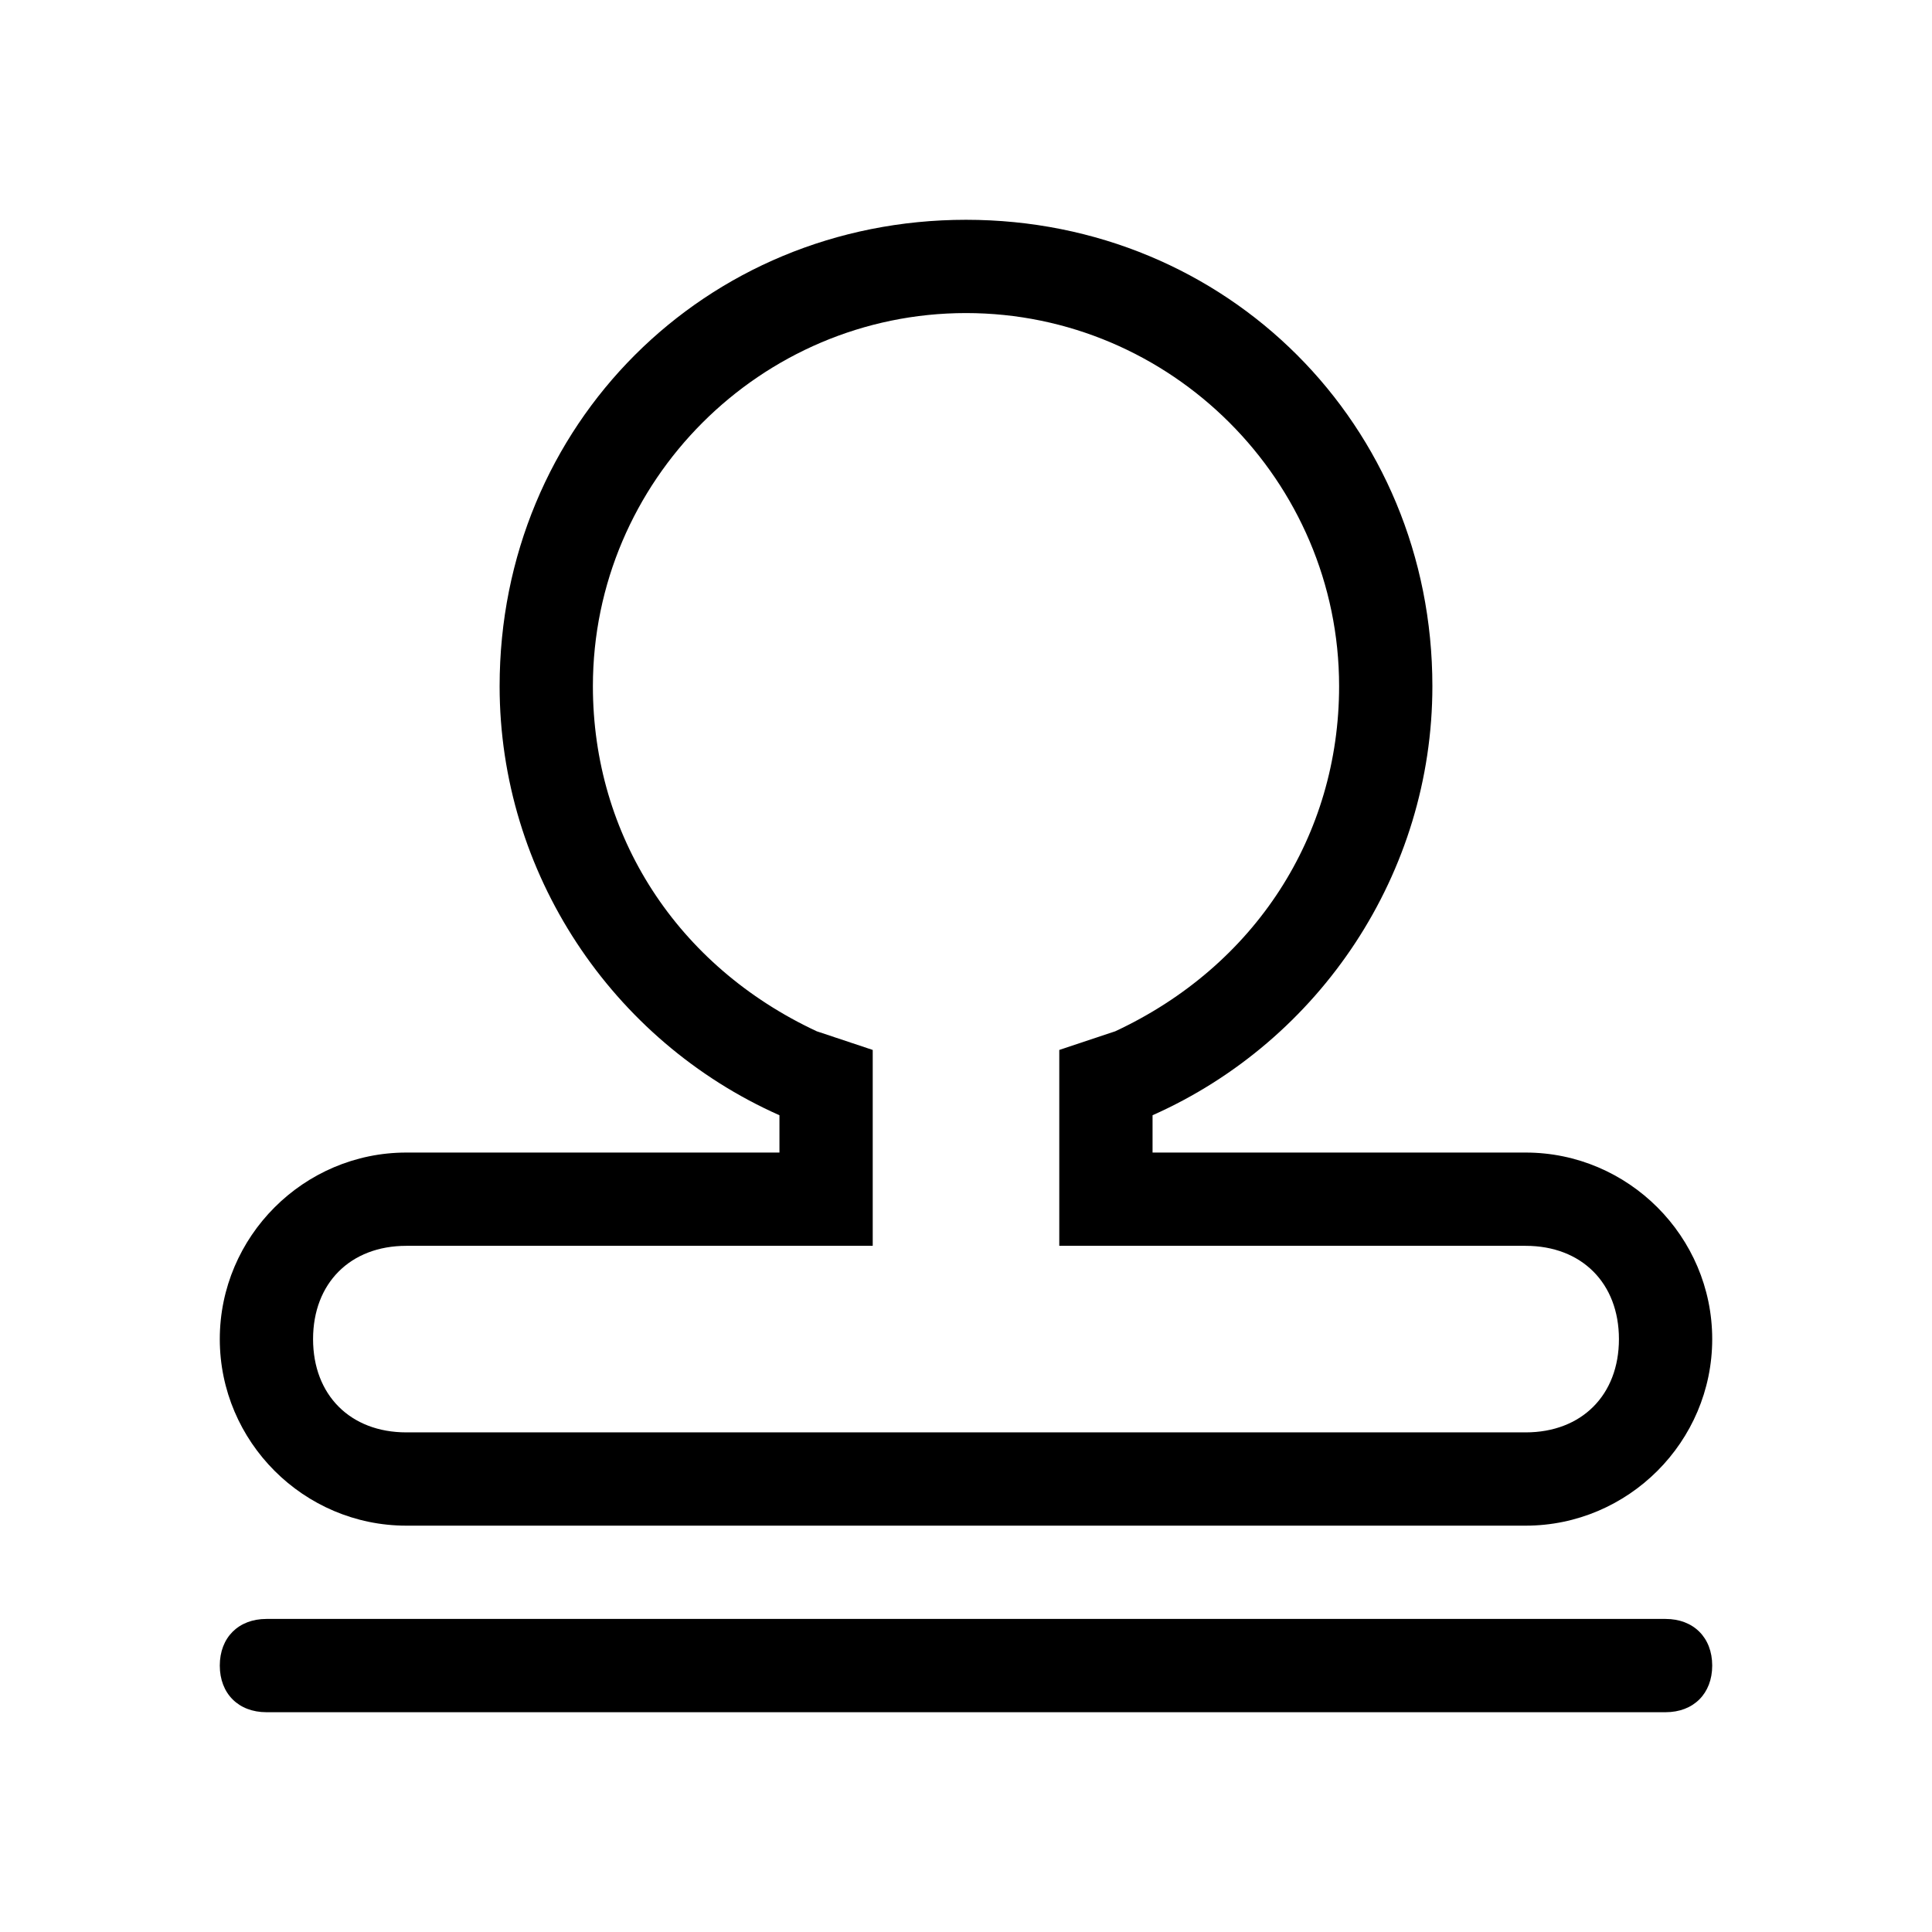 <svg t="1636538976812" class="icon" viewBox="0 0 1024 1024" version="1.1" xmlns="http://www.w3.org/2000/svg" p-id="11448" width="200" height="200"><path d="M215.369 808.631h593.262c54.382 0 98.877-44.495 98.877-98.877s-44.495-98.877-98.877-98.877H610.877v-19.775C699.866 551.551 759.192 462.562 759.192 363.685 759.192 225.257 650.428 116.492 512 116.492S264.808 225.257 264.808 363.685c0 98.877 59.326 187.866 148.315 227.417V610.877H215.369C160.987 610.877 116.492 655.372 116.492 709.754s44.495 98.877 98.877 98.877z m1e-8-148.315h247.192V556.495l-29.663-9.888C358.741 512 314.246 442.786 314.246 363.685c0-108.765 88.989-197.754 197.754-197.754s197.754 88.989 197.754 197.754c0 79.102-44.495 148.315-118.652 182.922L561.438 556.495V660.315h247.192c29.663 0 49.438 19.775 49.438 49.438s-19.775 49.438-49.438 49.438H215.369c-29.663 0-49.438-19.775-49.438-49.438s19.775-49.438 49.438-49.438z m667.419 197.754H141.211c-14.832 0-24.719 9.888-24.719 24.719s9.888 24.719 24.719 24.719h741.577c14.832 0 24.719-9.888 24.719-24.719s-9.888-24.719-24.719-24.719z" p-id="11449"></path></svg>
